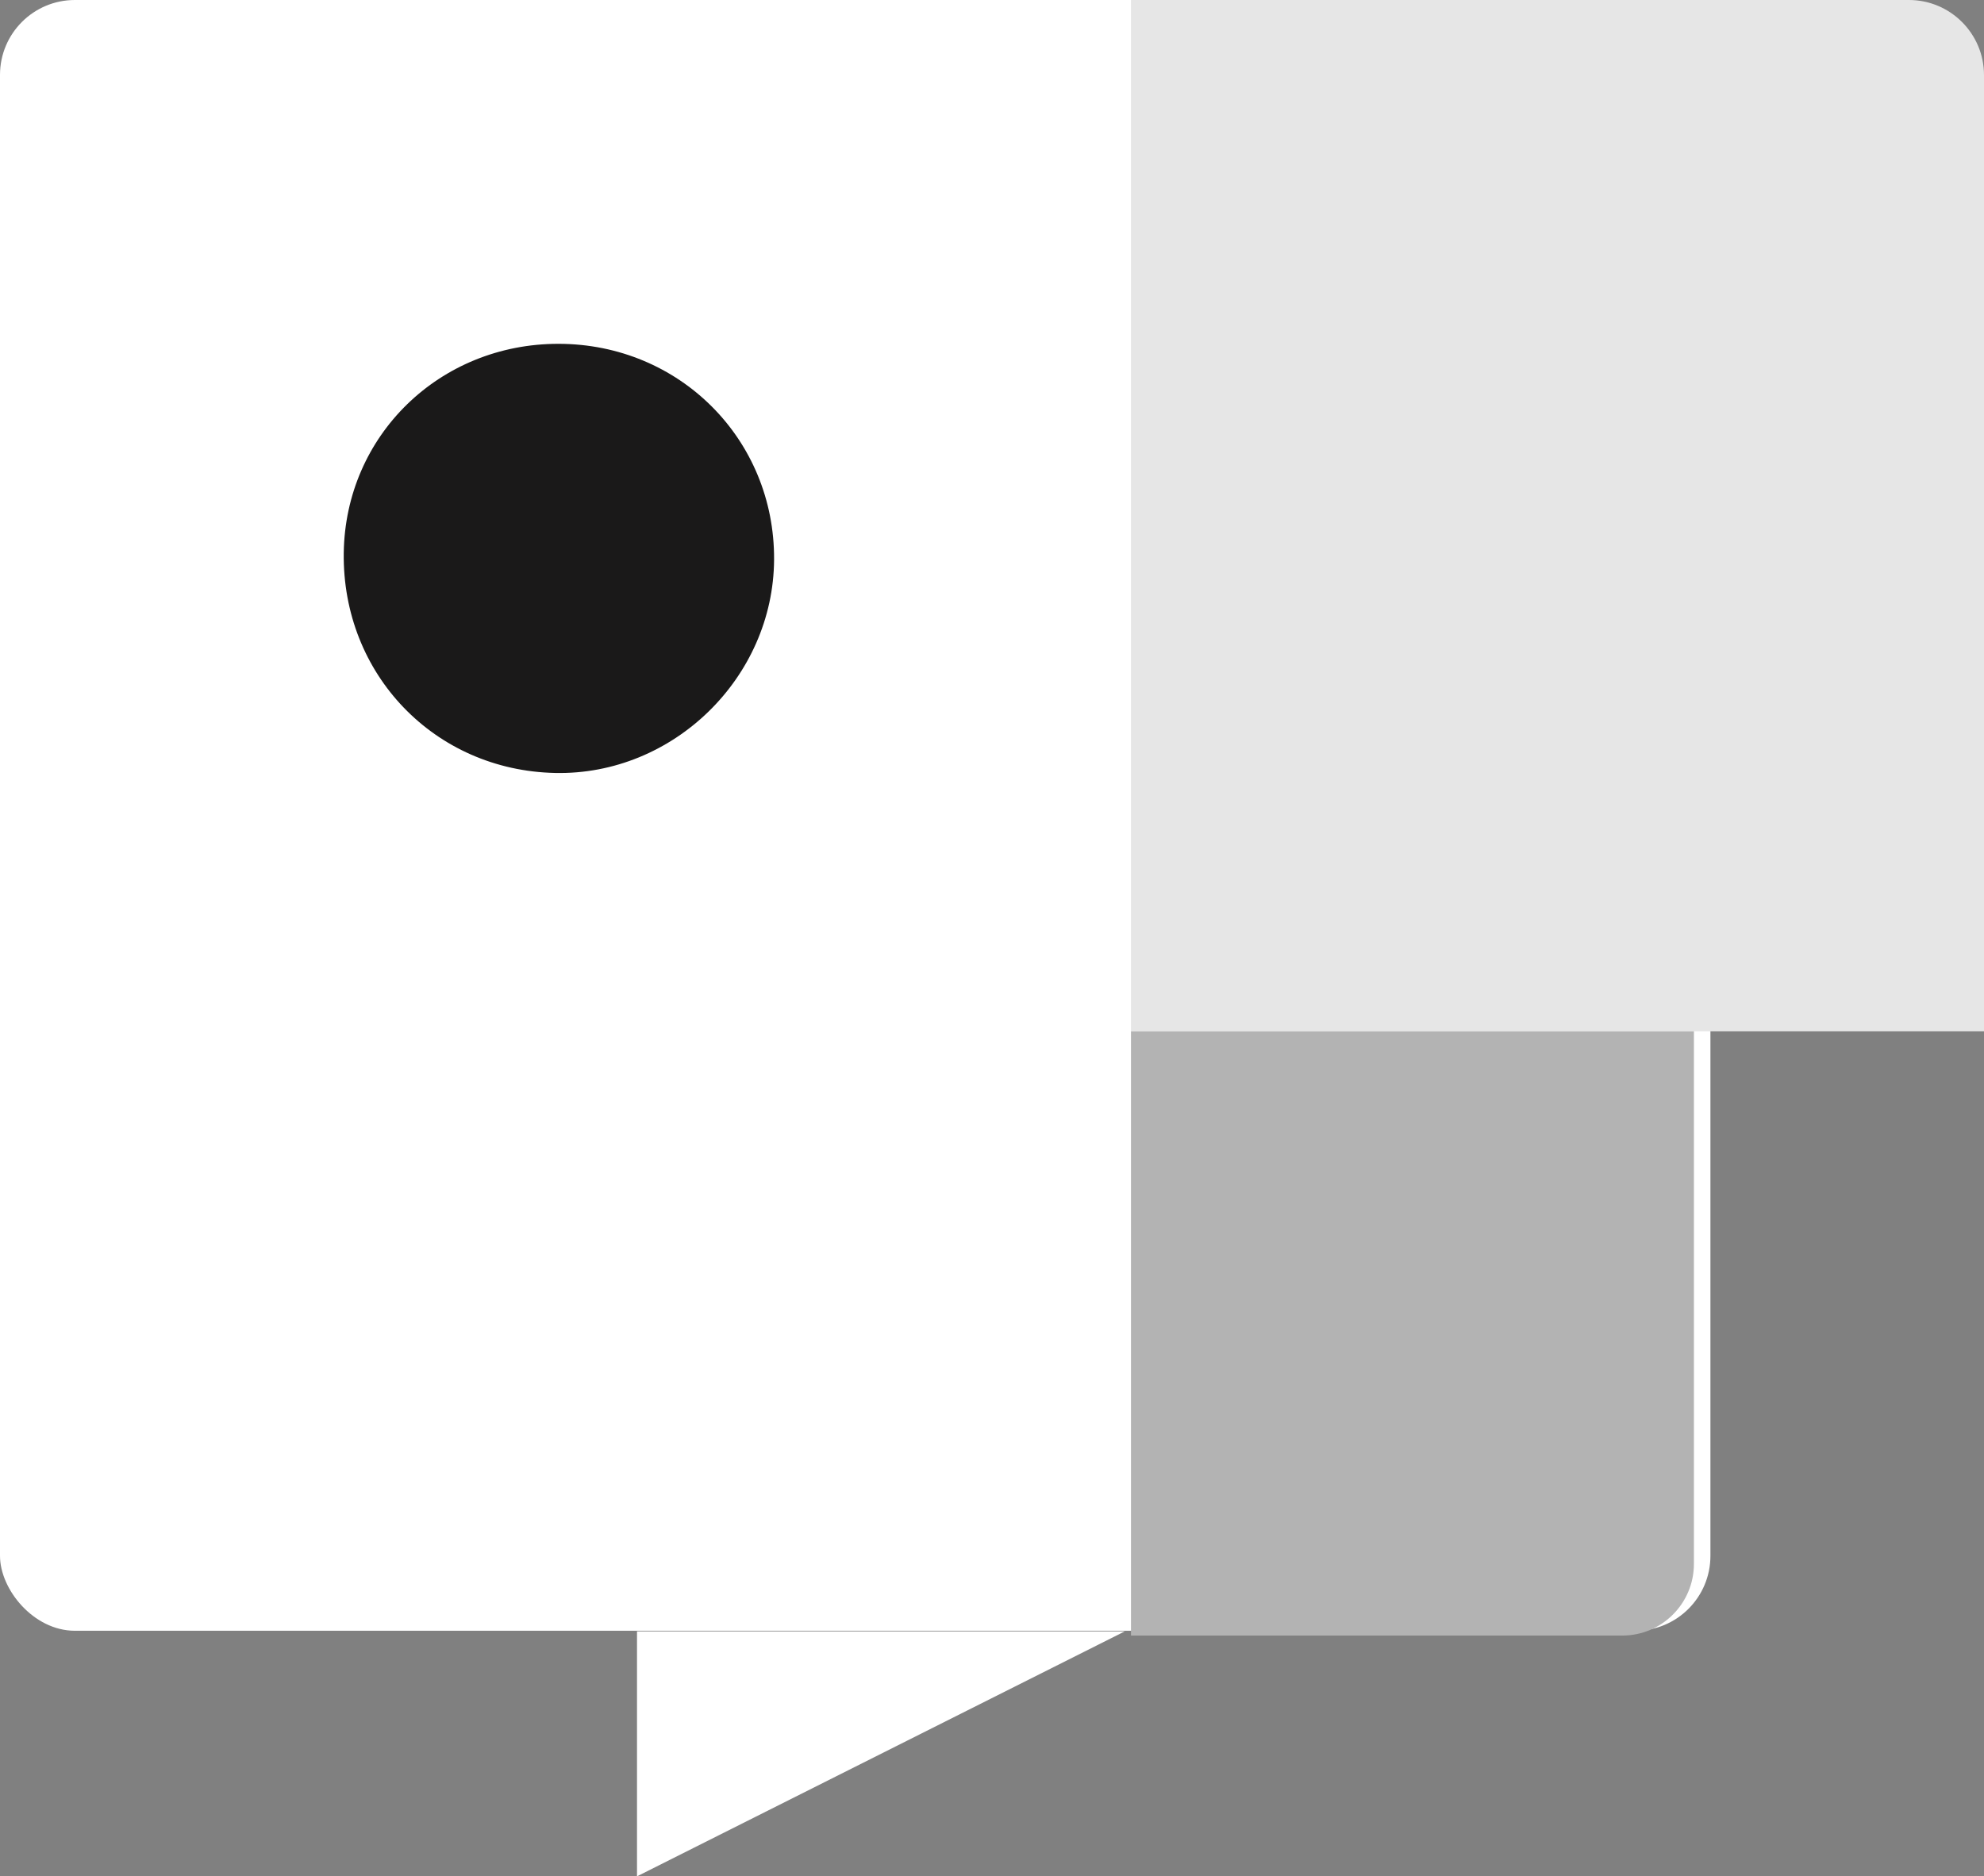 <?xml version="1.0" encoding="UTF-8"?>
<svg id="Layer_1" data-name="Layer 1" xmlns="http://www.w3.org/2000/svg" viewBox="0 0 437.38 413.66">
  <rect x="0" y="0" width="437.38" height="413.66" fill="#808080" stroke="none"/>
  <defs>
    <style>
      .cls-1 {
        fill: #1a1919;
      }

      .cls-1, .cls-2, .cls-3, .cls-4 {
        stroke-width: 0px;
      }

      .cls-2 {
        fill: #b3b3b3;
      }

      .cls-3 {
        fill: #e6e6e6;
      }

      .cls-4 {
        fill: #fff;
      }
    </style>
  </defs>
  <polygon class="cls-4" points="140.43 413.66 140.43 359.66 247.95 359.66 140.43 413.66"/>
  <rect class="cls-4" width="377.07" height="359.52" rx="16.51" ry="16.51"/>
  <g>
    <path class="cls-3" d="M249.33,0h171.5c9.14,0,16.55,7.42,16.55,16.55v210.81h-188.05V0h0Z"/>
    <path class="cls-2" d="M249.33,227.36h124.1v117.42c0,8.72-7.08,15.8-15.8,15.8h-108.3v-133.22h0Z"/>
  </g>
  <path class="cls-1" d="M75.78,121.92c-.35,26.72,20.02,47.92,46.59,48.49,26.02.56,48.13-20.99,48.28-47.04.15-26.51-20.85-47.55-47.51-47.57-26.23-.03-47.02,20.22-47.36,46.12Z"/>
</svg>
